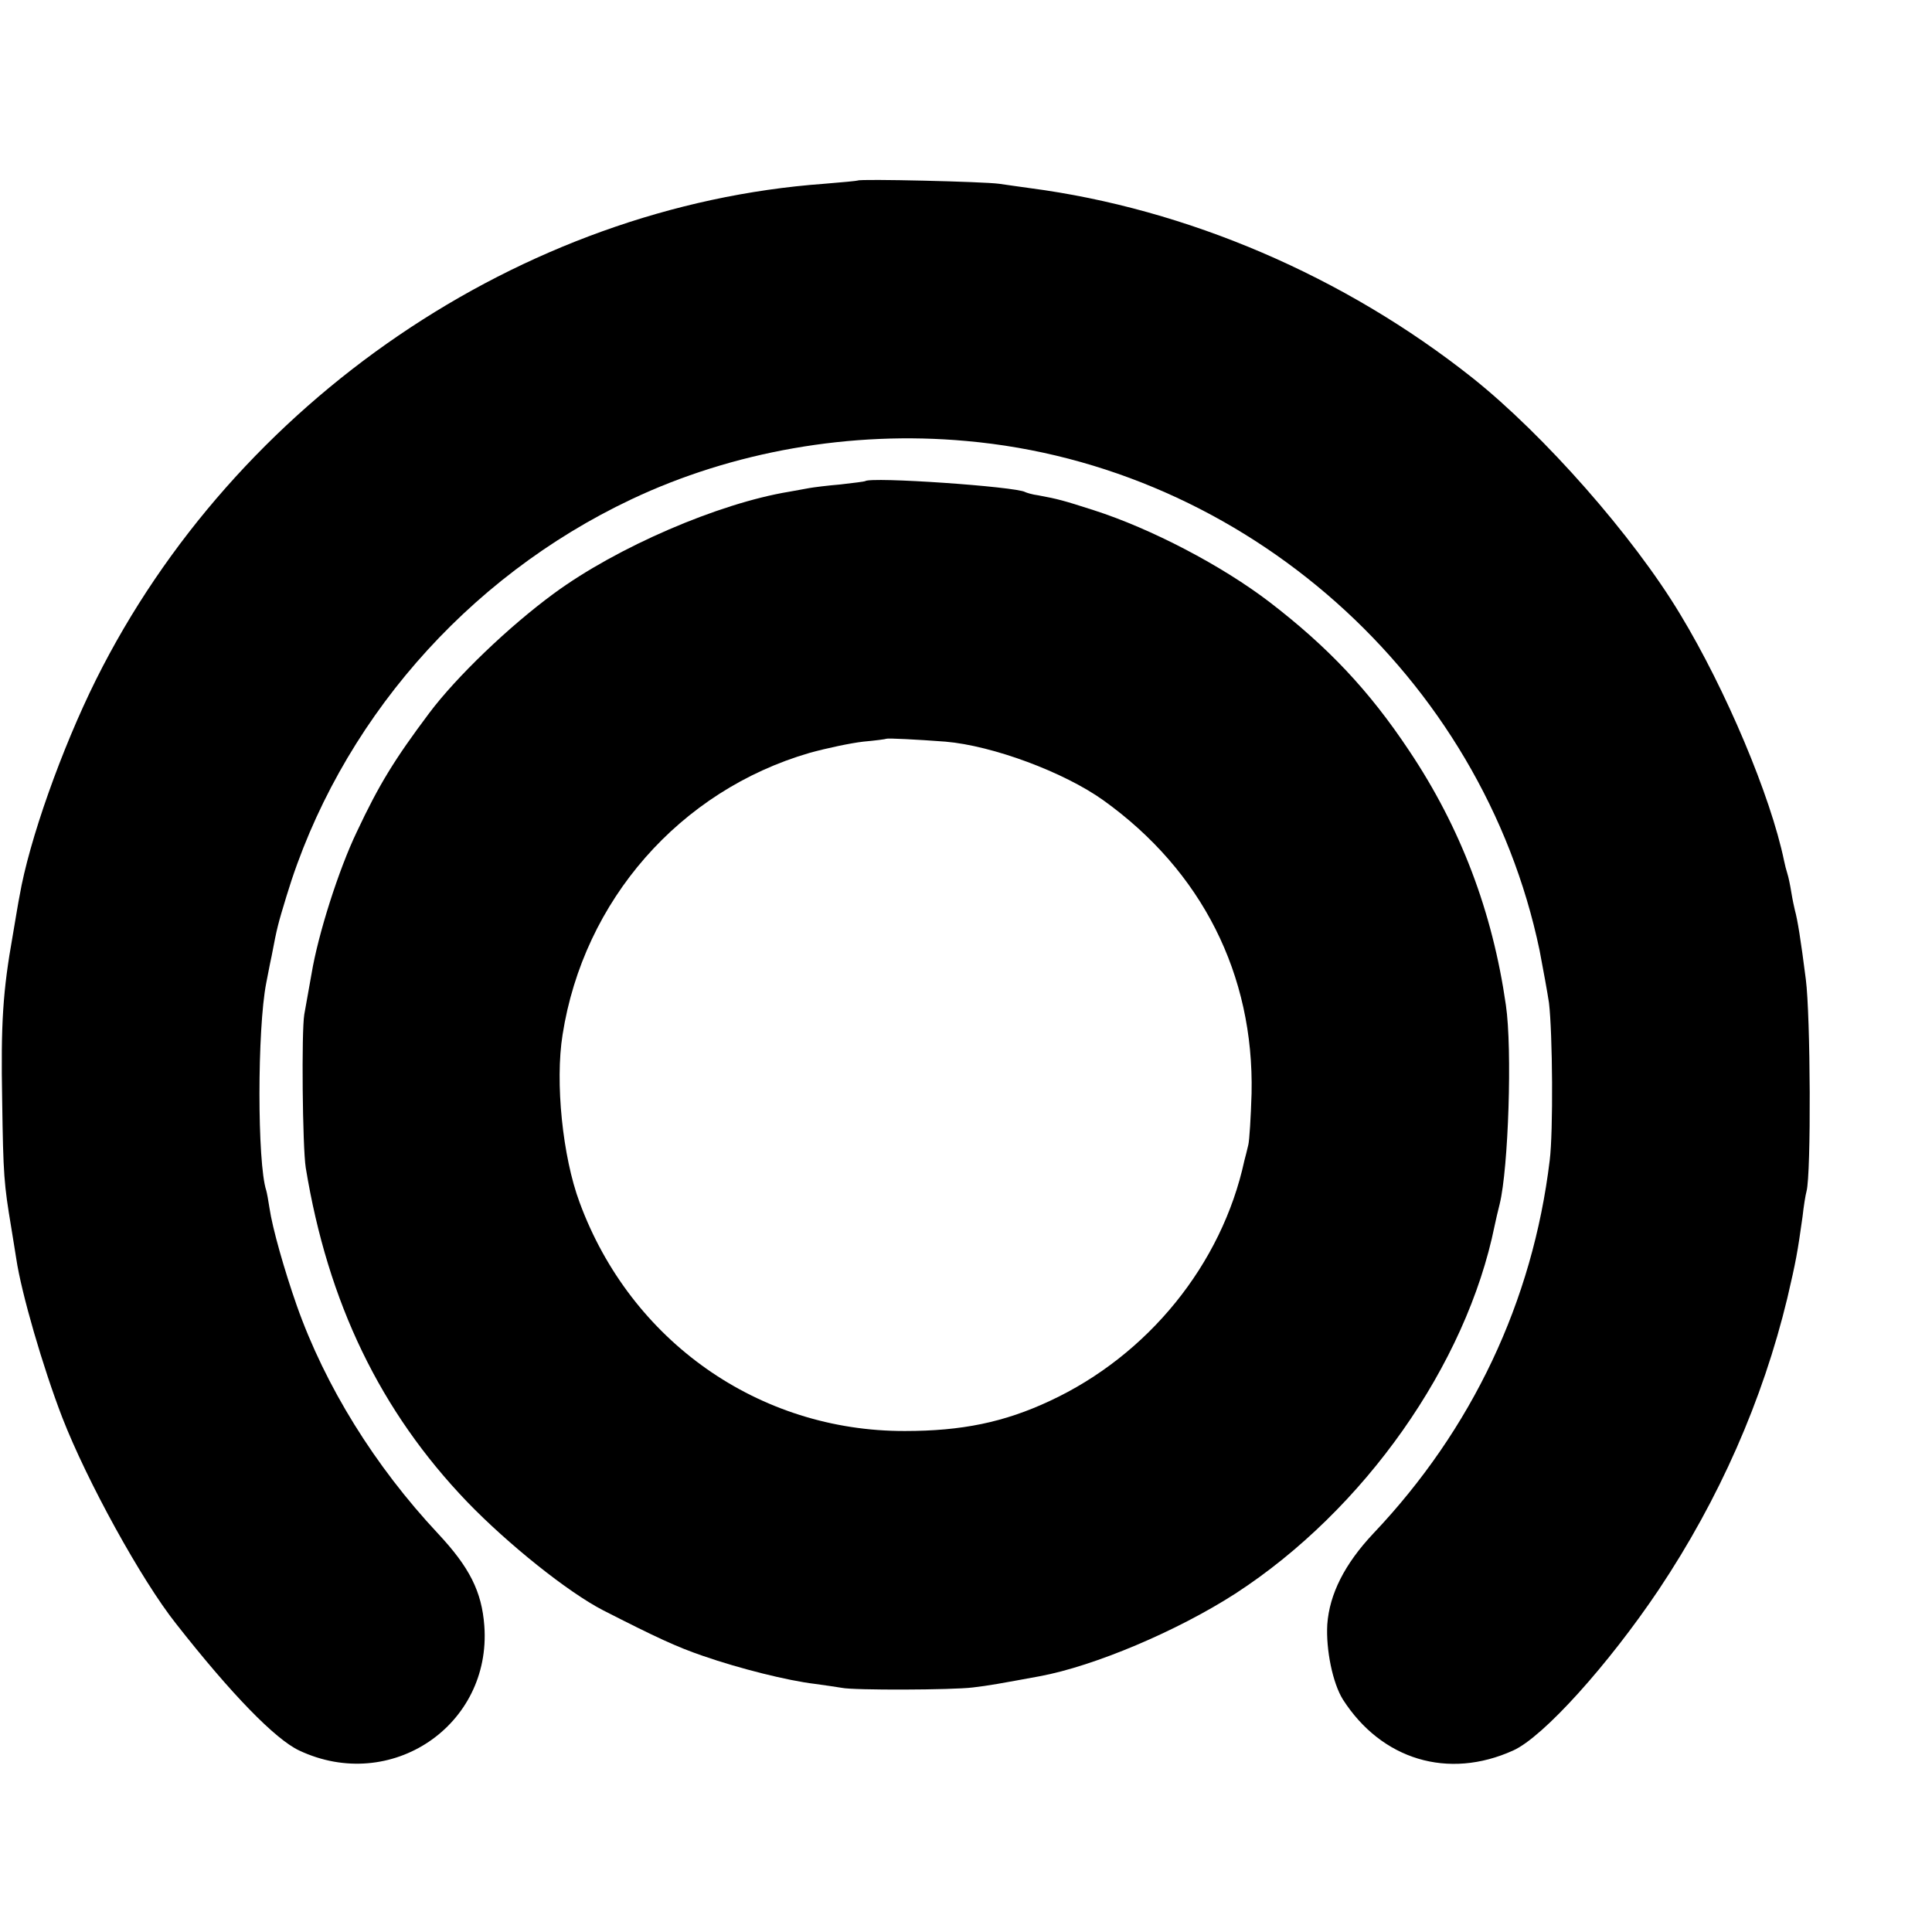 <?xml version="1.0" standalone="no"?>
<!DOCTYPE svg PUBLIC "-//W3C//DTD SVG 20010904//EN"
 "http://www.w3.org/TR/2001/REC-SVG-20010904/DTD/svg10.dtd">
<svg version="1.0" xmlns="http://www.w3.org/2000/svg"
 width="16pt" height="16pt" viewBox="0 0 16 16"
 preserveAspectRatio="xMidYMid meet">
<g transform="translate(0,16) scale(0.003,-0.003)"
fill="#000000" stroke="none">
<path d="M2368 4835 c-2 -1 -43 -5 -93 -9 -836 -61 -1626 -599 -2010 -1369
-95 -191 -185 -445 -211 -597 -3 -14 -11 -63 -19 -110 -27 -152 -33 -241 -29
-455 3 -207 5 -230 25 -350 5 -33 12 -72 14 -87 14 -94 73 -298 127 -438 68
-175 218 -448 314 -569 153 -195 274 -319 340 -350 253 -119 531 69 511 344
-7 95 -41 162 -128 255 -174 186 -311 406 -390 630 -34 97 -67 213 -75 268 -3
20 -7 42 -9 49 -25 75 -25 446 0 573 3 14 9 48 15 75 15 79 17 86 41 165 144
475 495 879 952 1095 279 132 606 190 924 161 770 -68 1425 -650 1583 -1406
10 -52 22 -118 26 -145 10 -84 12 -356 2 -435 -47 -389 -214 -742 -487 -1030
-79 -84 -121 -167 -127 -251 -4 -70 15 -162 43 -207 107 -167 291 -222 470
-141 83 37 263 237 402 444 167 250 287 523 355 805 24 103 28 125 42 225 3
28 8 59 11 70 13 49 11 485 -2 585 -14 110 -23 165 -30 190 -2 8 -7 31 -10 50
-3 19 -8 43 -11 52 -3 9 -7 25 -9 35 -37 179 -161 473 -287 681 -130 216 -376
495 -573 652 -354 281 -788 467 -1222 524 -24 3 -62 9 -85 12 -42 6 -384 14
-390 9z"/>
<path d="M2388 4005 c-2 -1 -32 -5 -68 -9 -36 -3 -75 -8 -86 -10 -12 -2 -37
-7 -55 -10 -195 -32 -476 -153 -650 -281 -124 -91 -269 -230 -344 -330 -96
-128 -139 -198 -200 -328 -50 -104 -107 -283 -125 -392 -7 -38 -16 -89 -20
-112 -8 -46 -5 -366 4 -423 61 -373 206 -673 446 -923 113 -117 278 -249 375
-299 147 -75 203 -101 276 -126 101 -35 233 -68 308 -77 30 -4 63 -9 75 -11
33 -7 305 -6 361 1 44 5 76 11 185 31 151 28 380 125 540 228 356 231 638 632
716 1016 3 14 9 41 14 60 24 98 35 427 17 549 -37 258 -125 490 -267 702 -111
167 -225 287 -385 410 -132 101 -327 203 -486 254 -84 27 -99 31 -153 41 -16
2 -32 7 -36 9 -25 15 -427 43 -442 30z m222 -719 c130 -11 327 -84 436 -162
272 -195 416 -481 409 -809 -2 -66 -6 -130 -9 -142 -3 -13 -8 -33 -11 -44 -62
-286 -266 -537 -537 -663 -126 -59 -243 -83 -400 -83 -403 -1 -757 248 -898
631 -47 126 -68 332 -47 463 58 371 324 674 682 778 47 13 113 27 148 31 34 3
63 7 64 8 3 2 84 -2 163 -8z"/>
</g>
</svg>

